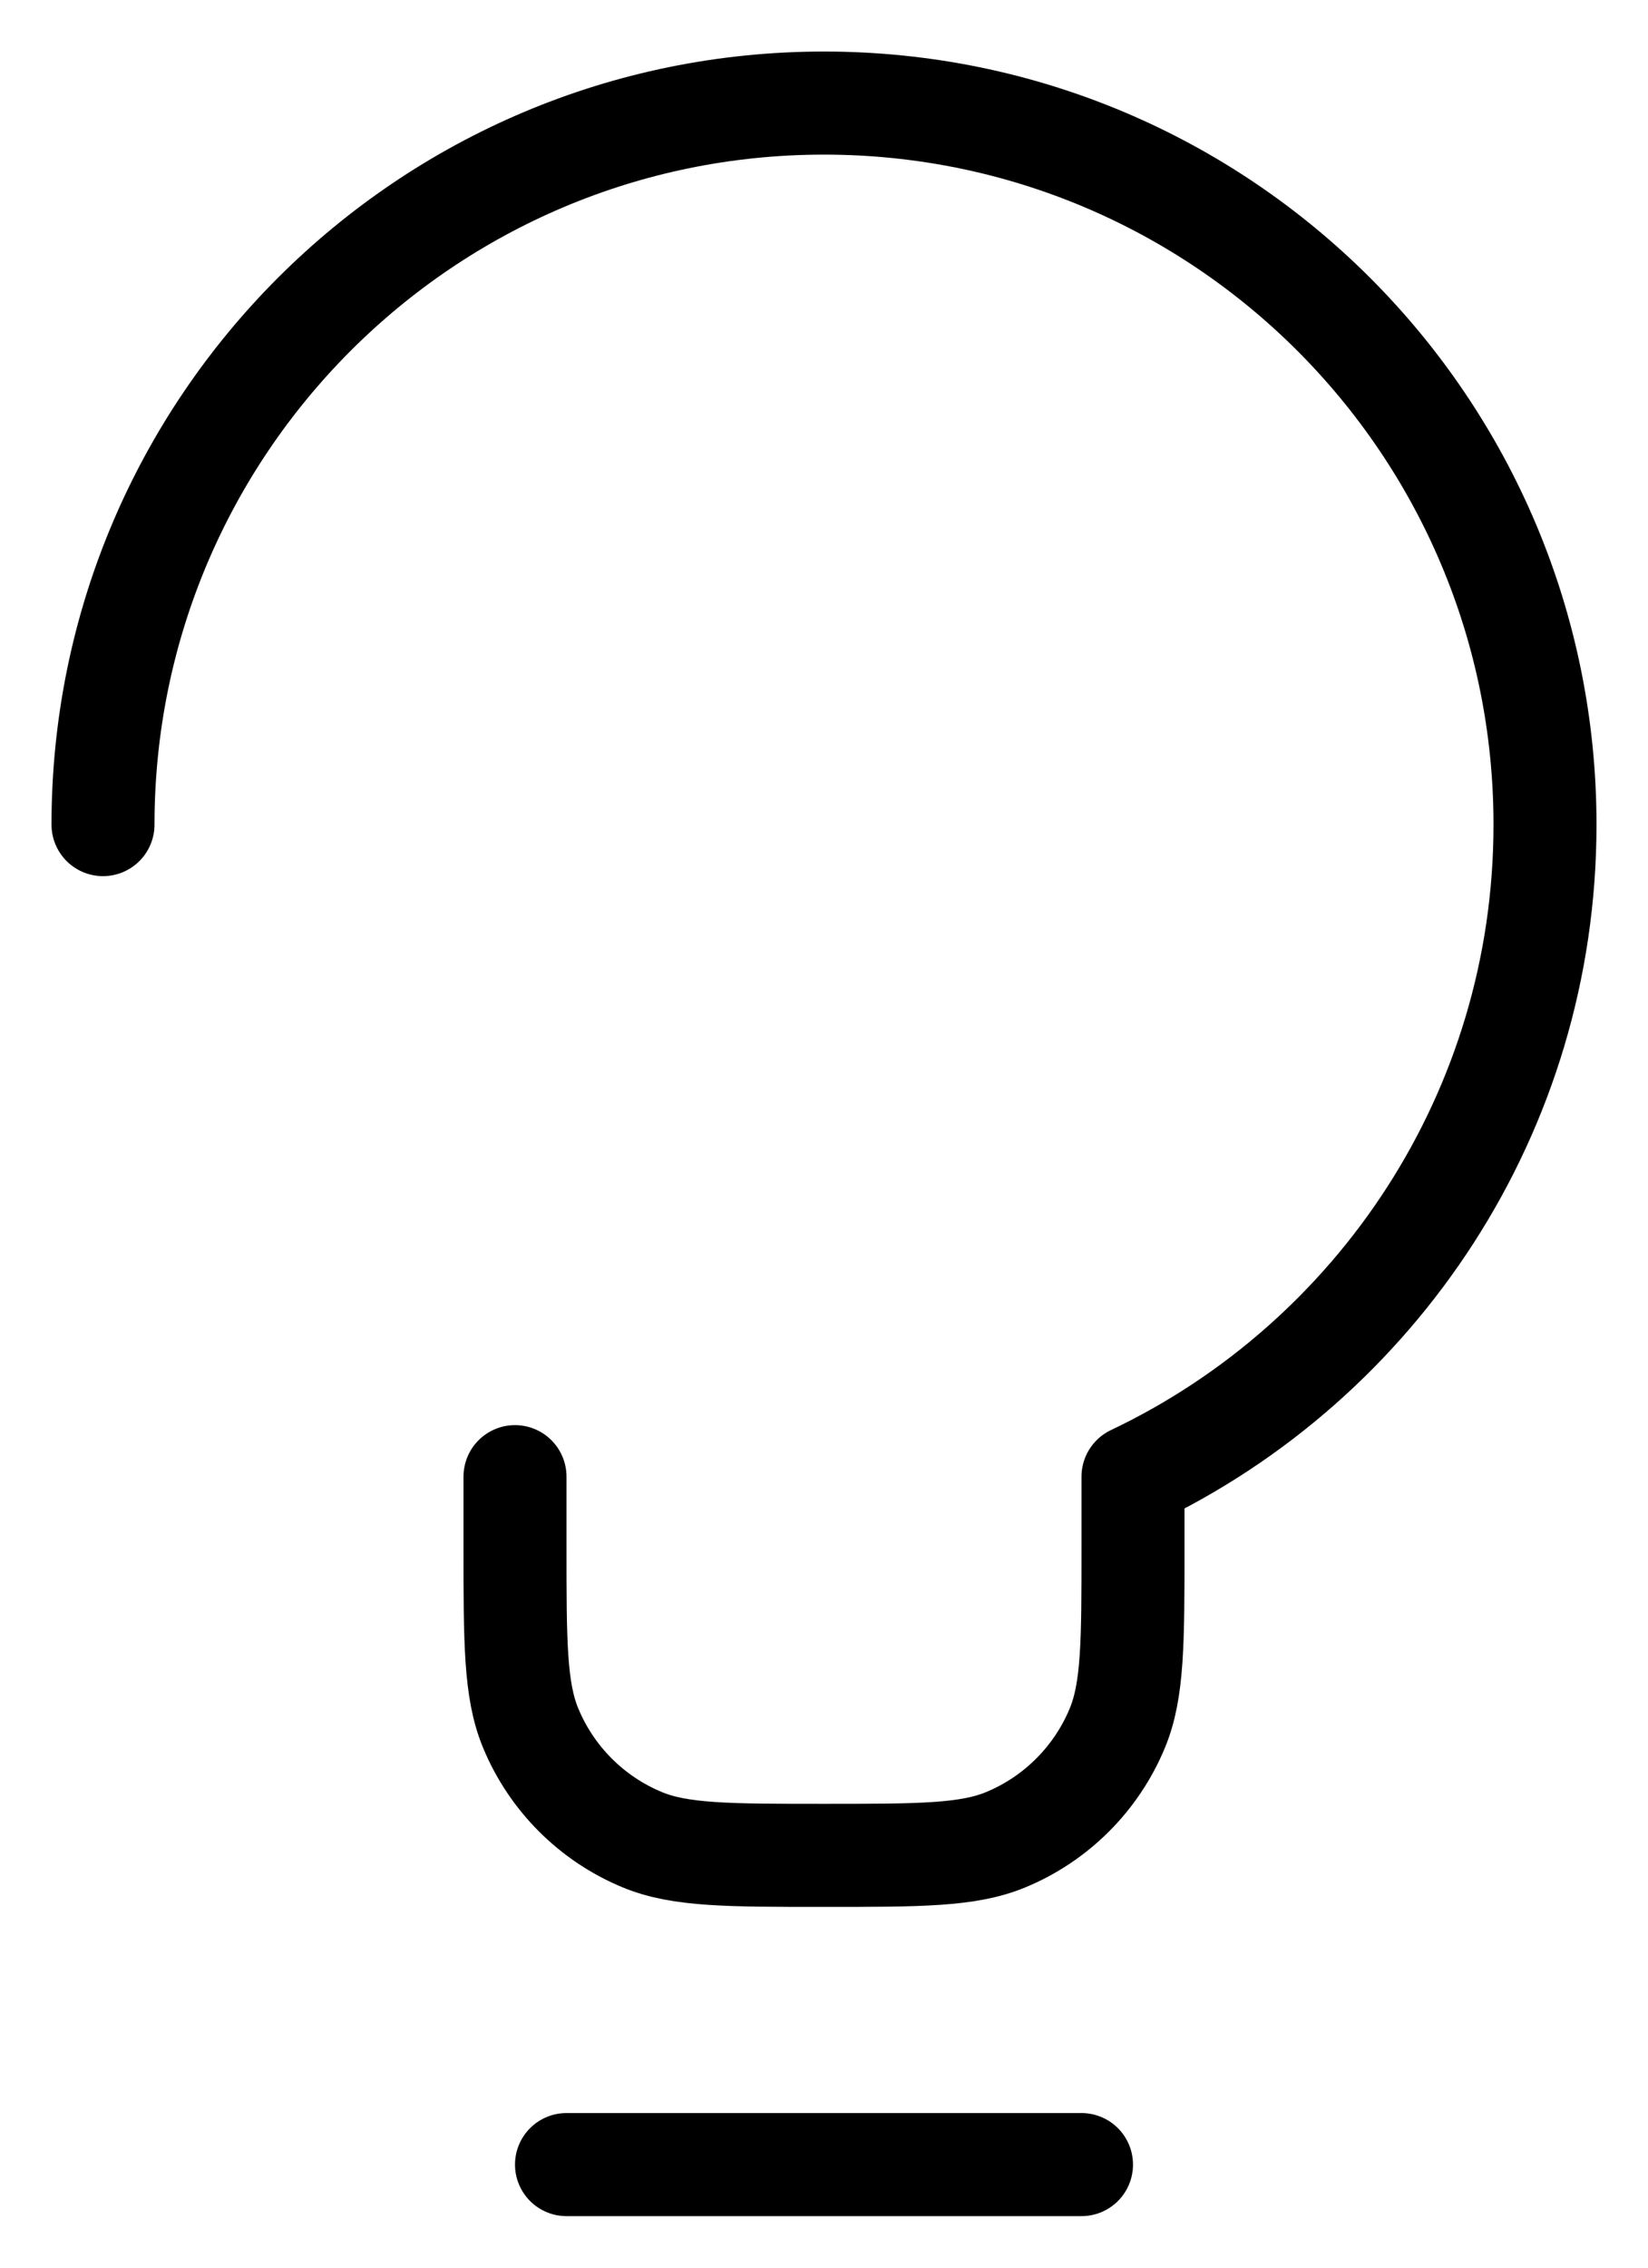 <svg  viewBox="0 0 16 22" fill="none" xmlns="http://www.w3.org/2000/svg">
<path d="M5.5 21H10.5M1 8C1 4.134 4.134 1 8 1C11.866 1 15 4.134 15 8C15 10.792 13.365 13.203 11 14.326V15C11 15.932 11 16.398 10.848 16.765C10.645 17.255 10.255 17.645 9.765 17.848C9.398 18 8.932 18 8 18C7.068 18 6.602 18 6.235 17.848C5.745 17.645 5.355 17.255 5.152 16.765C5 16.398 5 15.932 5 15V14.326" stroke="black" stroke-linecap="round" stroke-linejoin="round"/>
</svg>
